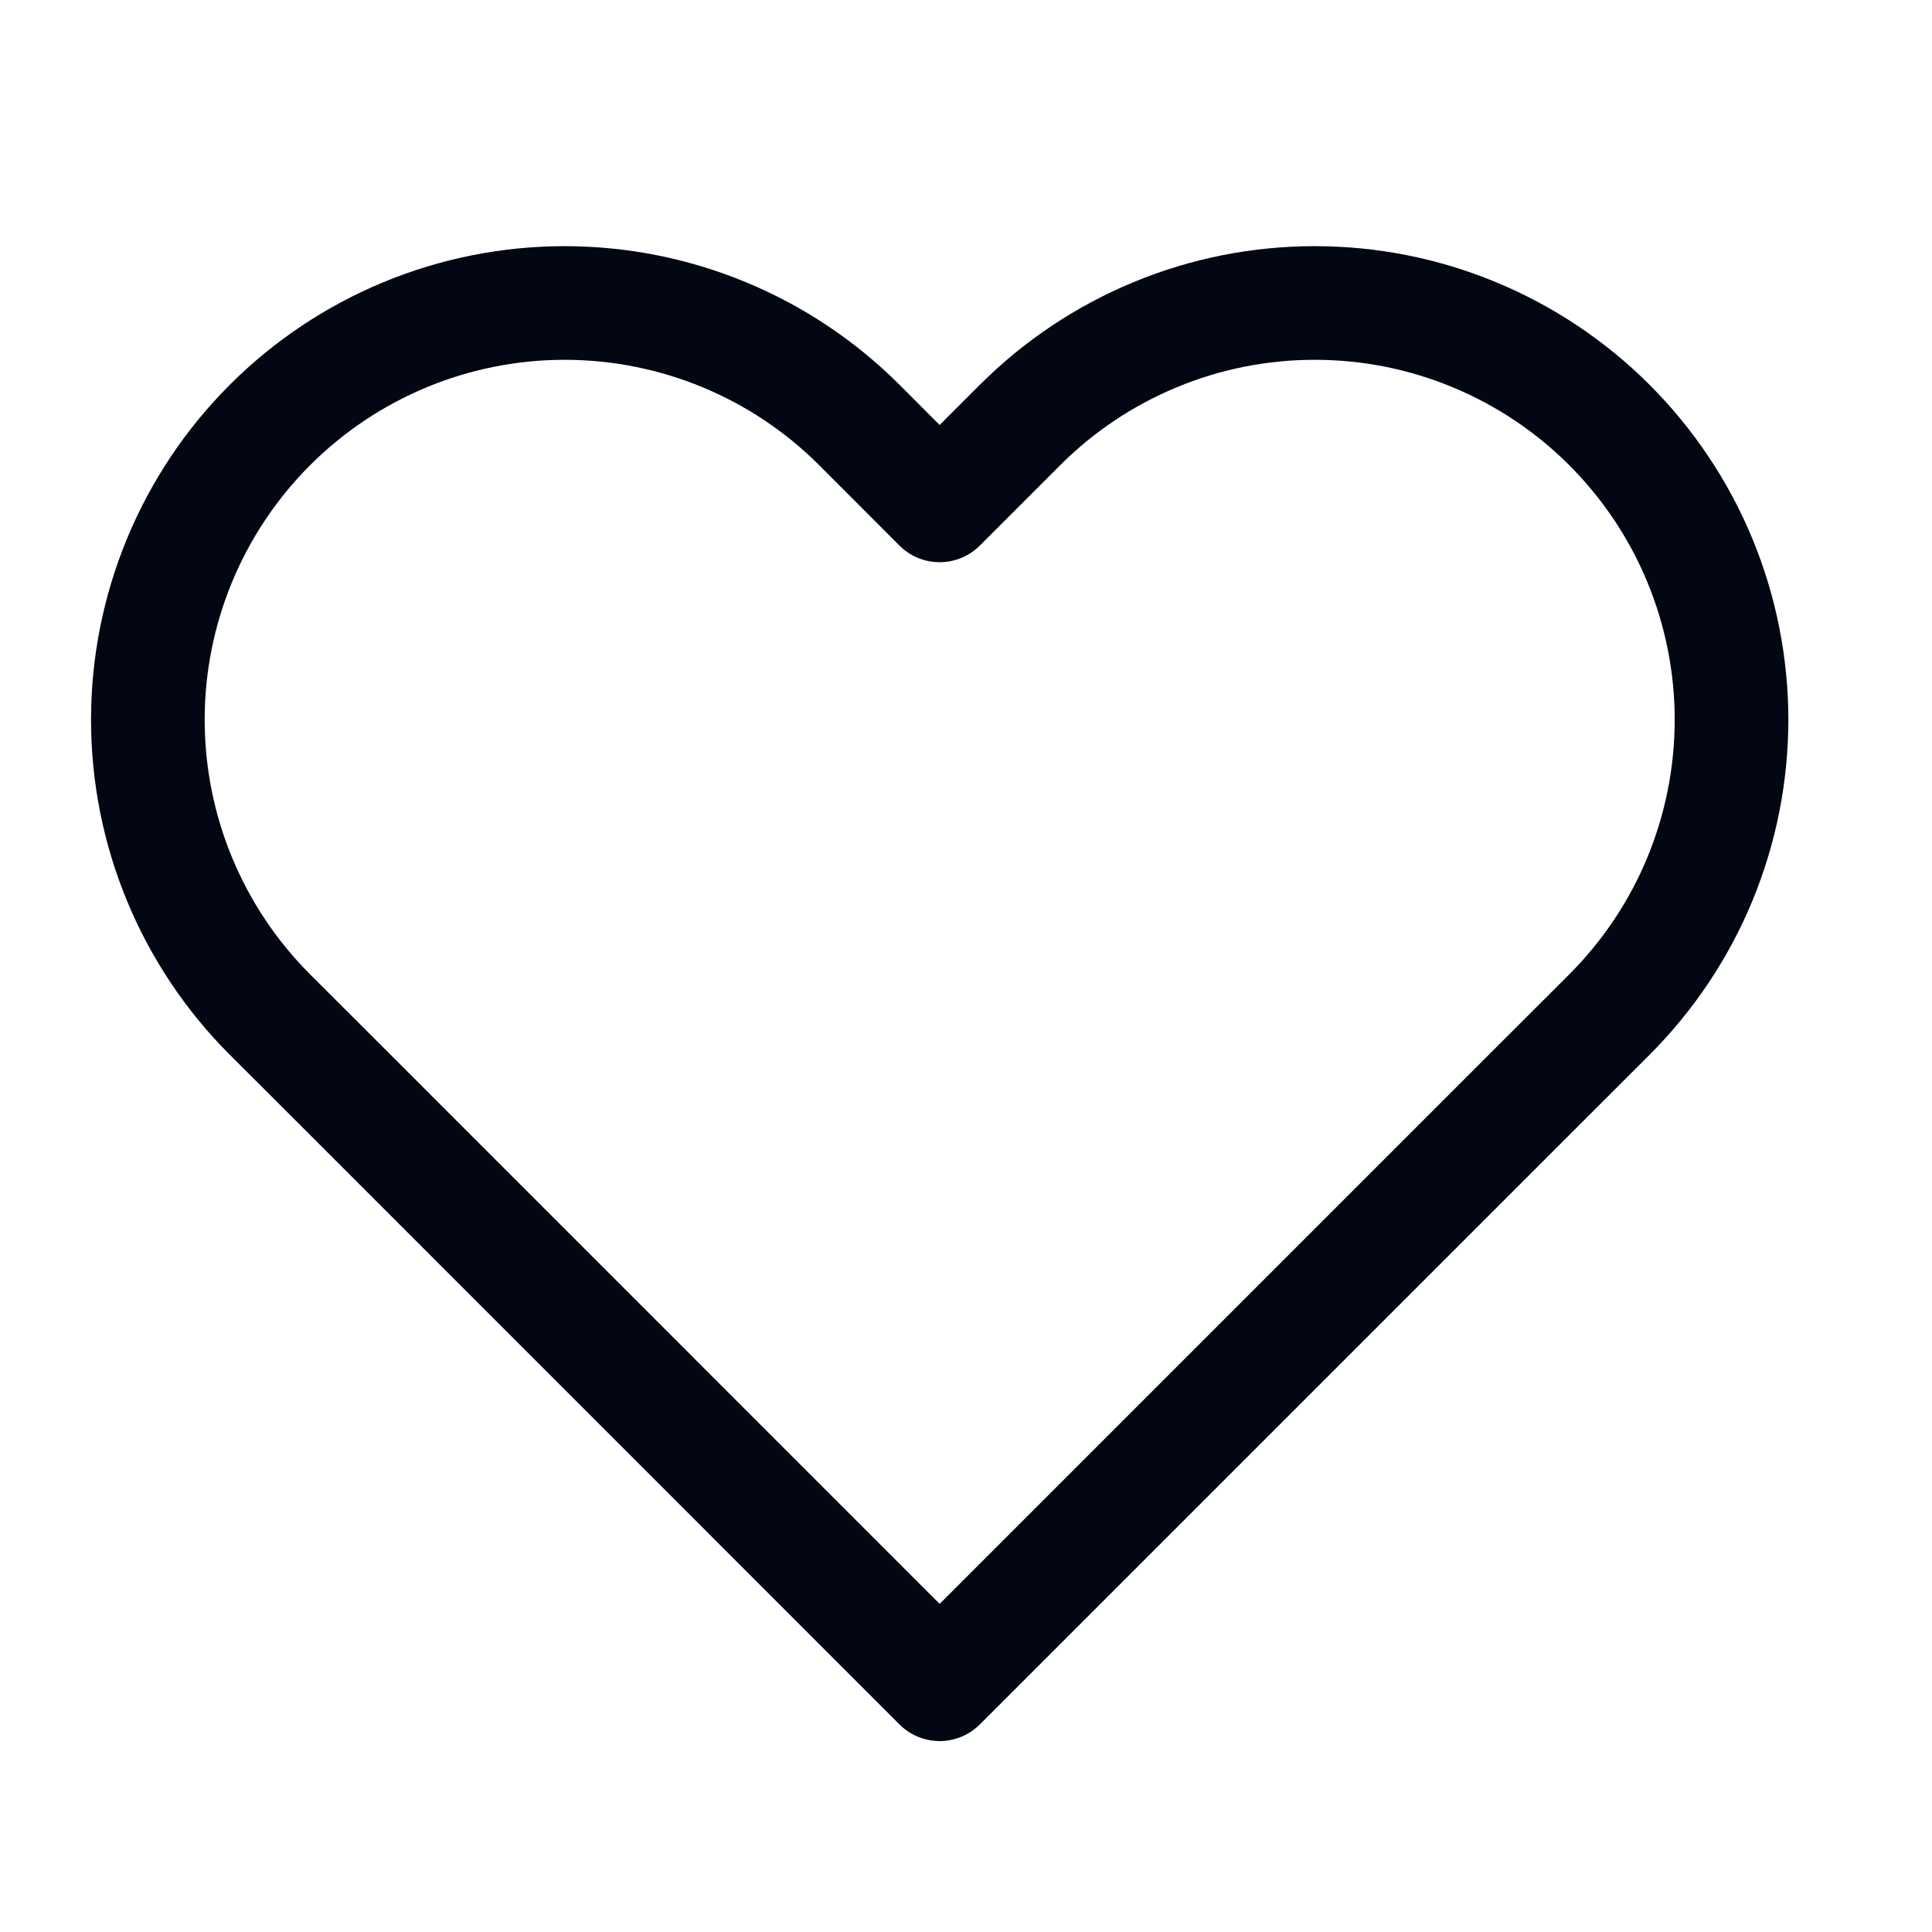 <svg width="17" height="17" viewBox="0 0 17 17" fill="none" xmlns="http://www.w3.org/2000/svg">
<g id="heart 1" clip-path="url(#clip0_14_462)">
<path id="Vector" d="M14.162 3.74C13.821 3.399 13.417 3.129 12.972 2.945C12.527 2.76 12.05 2.666 11.568 2.666C11.087 2.666 10.61 2.76 10.165 2.945C9.72 3.129 9.316 3.399 8.975 3.74L8.268 4.447L7.562 3.74C6.874 3.052 5.941 2.666 4.968 2.666C3.996 2.666 3.063 3.052 2.375 3.74C1.687 4.428 1.301 5.361 1.301 6.333C1.301 7.306 1.687 8.239 2.375 8.927L3.082 9.633L8.268 14.82L13.455 9.633L14.162 8.927C14.502 8.586 14.773 8.182 14.957 7.737C15.141 7.292 15.236 6.815 15.236 6.333C15.236 5.852 15.141 5.375 14.957 4.93C14.773 4.485 14.502 4.081 14.162 3.74Z" stroke="#030713" stroke-linecap="round" stroke-linejoin="round"/>
</g>
<defs>
<clipPath id="clip0_14_462">
<rect width="16" height="16" fill="white" transform="translate(0.268 0.667)"/>
</clipPath>
</defs>
</svg>
